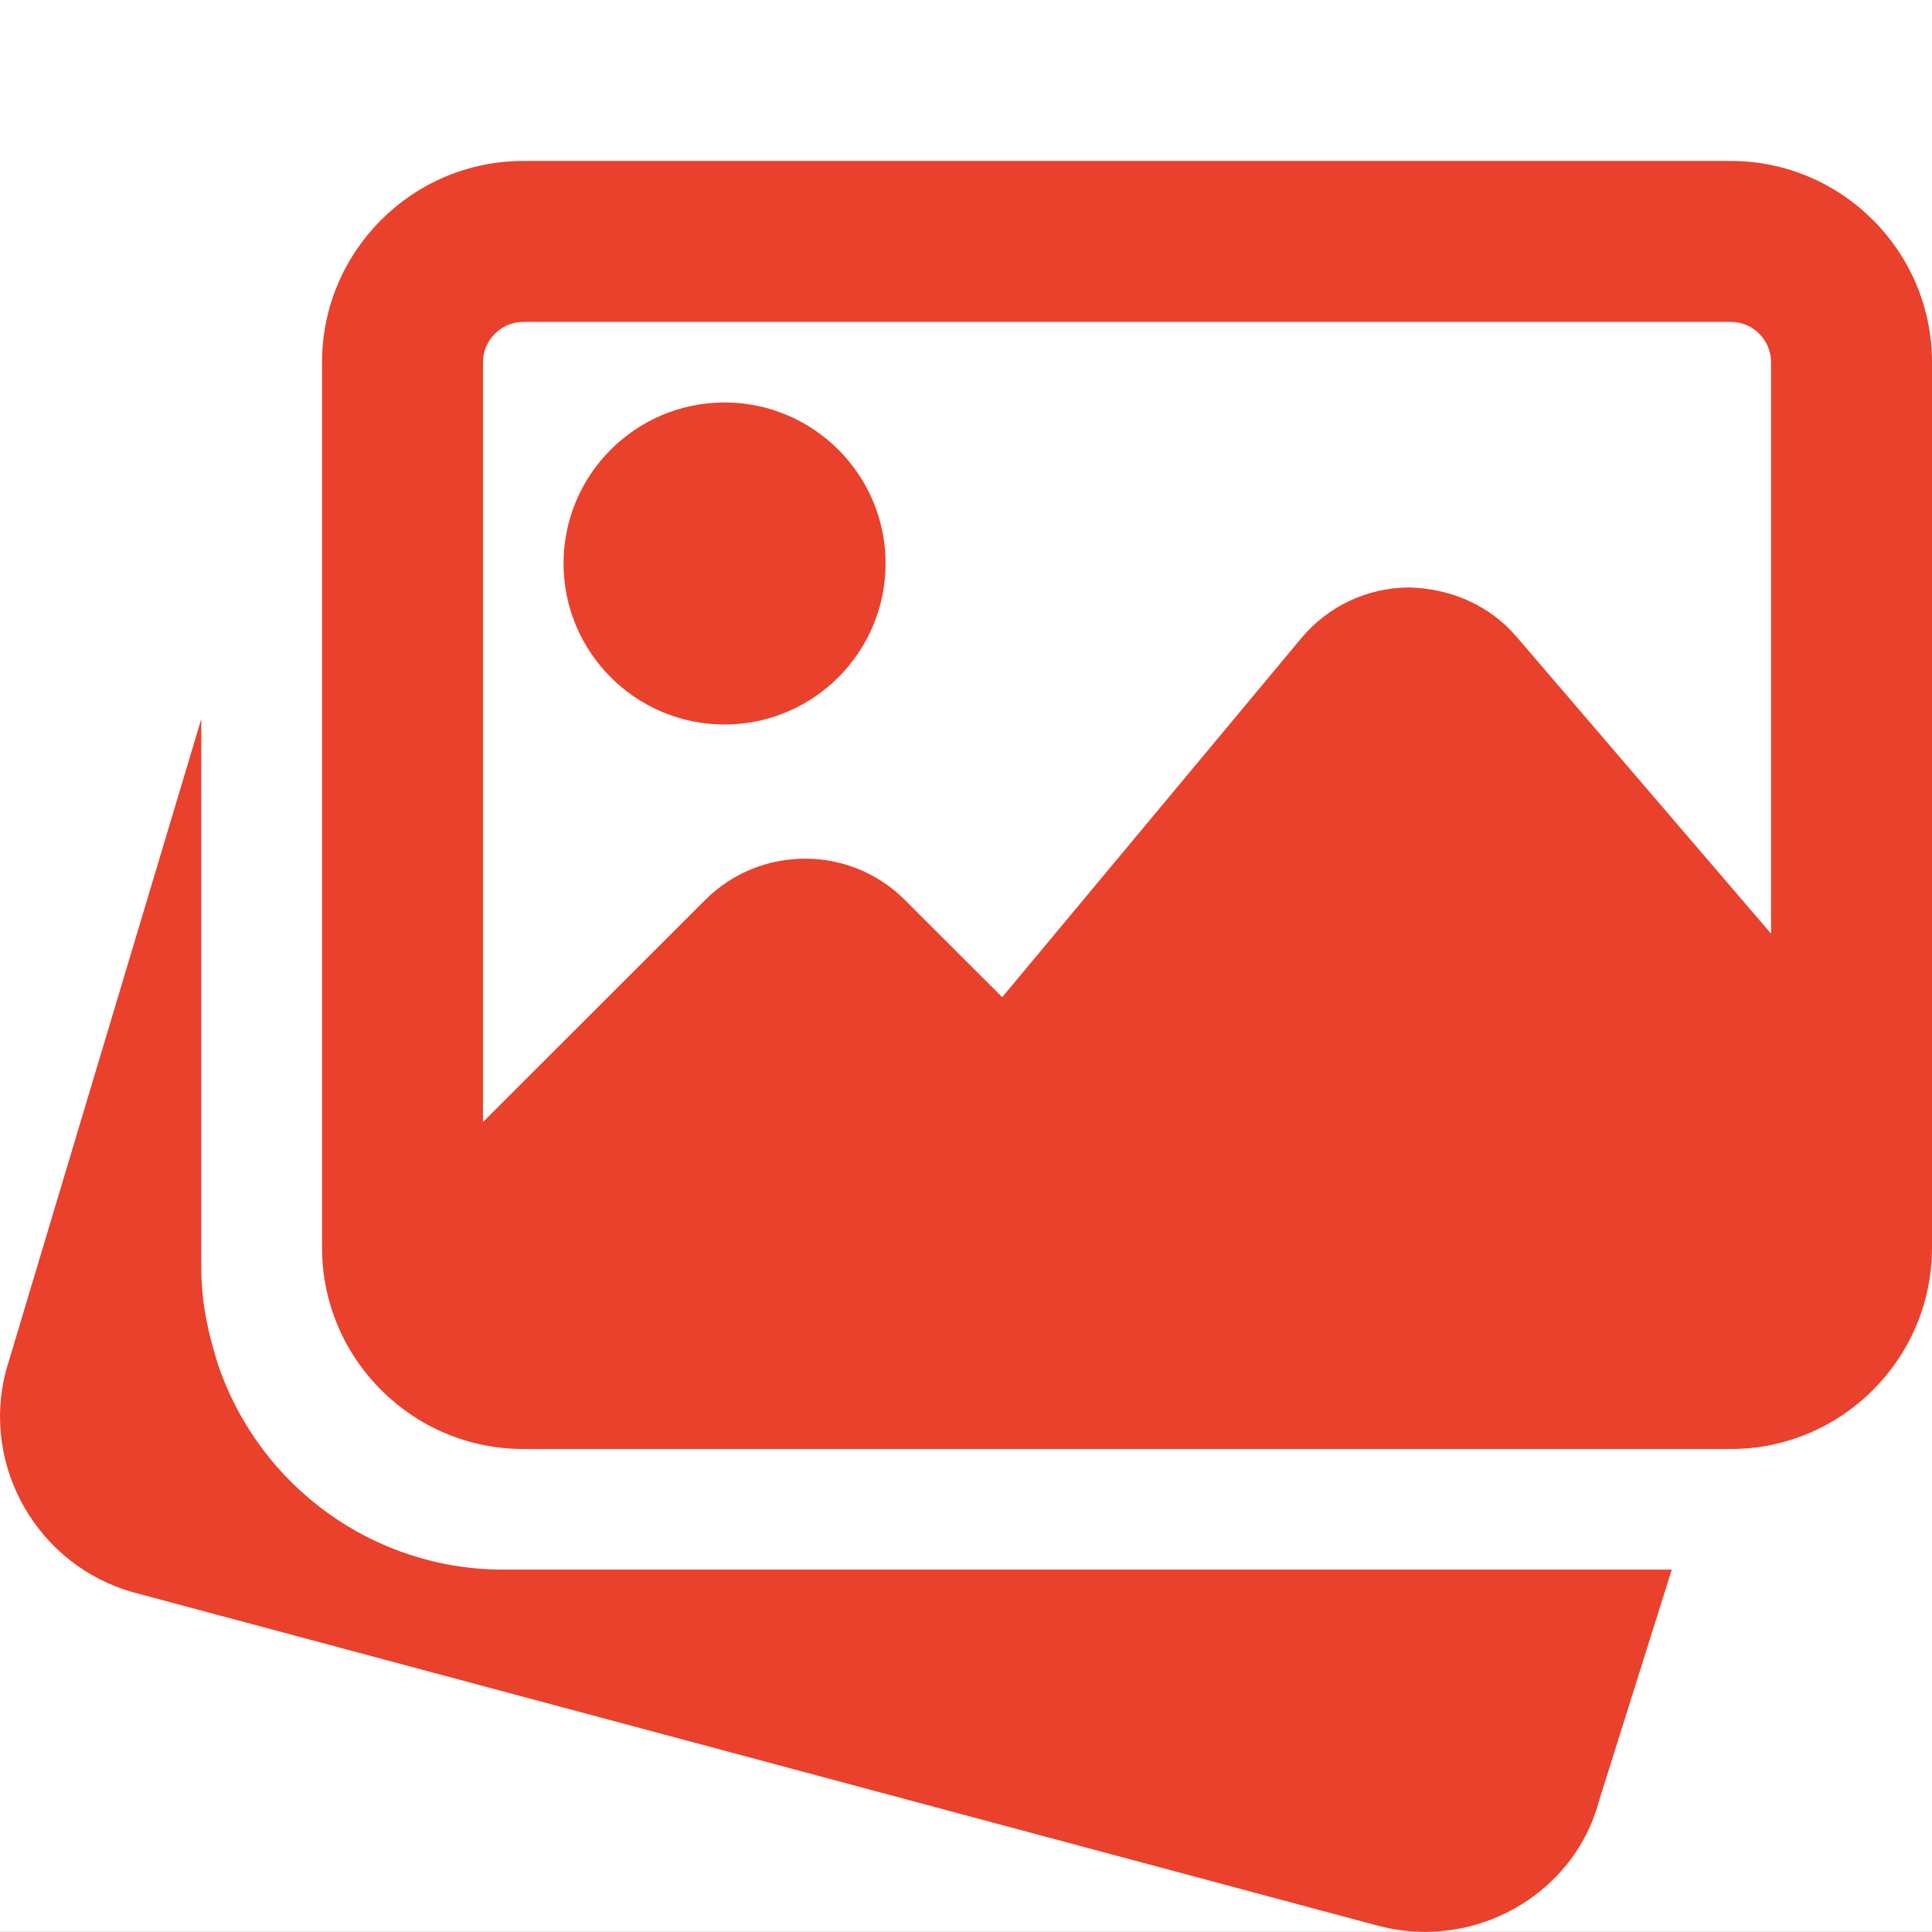 <svg width="16" height="16" viewBox="0 0 16 16" fill="none" xmlns="http://www.w3.org/2000/svg">
<rect x="0" y="0" width="16" height="16" fill="#333333" stroke="none"/>
<g clip-path="url(#clip0_117:8501)">
<rect width="16" height="16" transform="translate(0 -0.001)" fill="white"/>
<g clip-path="url(#clip1_117:8501)">
<path d="M4.167 12.999C3.099 12.999 2.15 12.316 1.805 11.299L1.782 11.222C1.701 10.953 1.667 10.726 1.667 10.499V5.954L0.049 11.353C-0.159 12.147 0.315 12.97 1.111 13.189L11.419 15.95C11.548 15.983 11.677 15.999 11.803 15.999C12.467 15.999 13.074 15.559 13.244 14.909L13.845 12.999H4.167Z" fill="#EA412C"/>
<path d="M6 6C6.736 6 7.334 5.402 7.334 4.666C7.334 3.931 6.736 3.333 6 3.333C5.265 3.333 4.667 3.931 4.667 4.666C4.667 5.402 5.265 6 6 6Z" fill="#EA412C"/>
<path d="M14.334 1.333H4.334C3.415 1.333 2.667 2.081 2.667 3V10.333C2.667 11.252 3.415 12 4.334 12H14.334C15.252 12 16 11.252 16 10.333V3C16 2.081 15.252 1.333 14.334 1.333ZM4.334 2.666H14.334C14.518 2.666 14.667 2.816 14.667 3V7.732L12.561 5.275C12.338 5.013 12.014 4.873 11.667 4.865C11.322 4.867 10.998 5.02 10.776 5.286L8.3 8.258L7.494 7.453C7.038 6.997 6.296 6.997 5.84 7.453L4 9.292V3C4 2.816 4.15 2.666 4.334 2.666Z" fill="#EA412C"/>
</g>
</g>
<defs>
<clipPath id="clip0_117:8501">
<rect width="16" height="16" fill="white" transform="translate(0 -0.001)"/>
</clipPath>
<clipPath id="clip1_117:8501">
<rect width="16" height="16" fill="white" transform="translate(0 -0.001)"/>
</clipPath>
</defs>
</svg>
